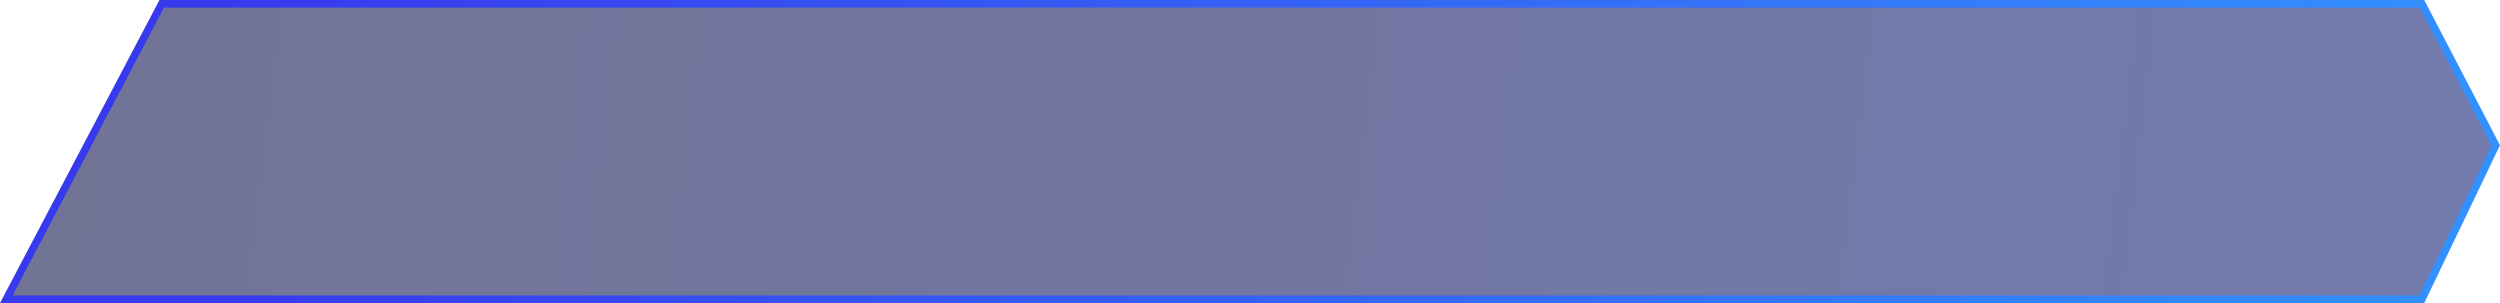 <svg xmlns="http://www.w3.org/2000/svg" width="330" height="40" viewBox="0 0 330 40">
    <defs>
        <linearGradient id="rruxr4scca" x1="100%" x2="3.008%" y1="50.735%" y2="49.339%">
            <stop offset="0%" stop-color="#132076" stop-opacity=".593"/>
            <stop offset="100%" stop-color="#151A51" stop-opacity=".607"/>
        </linearGradient>
        <linearGradient id="8hrg529dub" x1="100%" x2="8.378%" y1="50.735%" y2="49.359%">
            <stop offset="0%" stop-color="#3292FF"/>
            <stop offset="100%" stop-color="#3739ED"/>
        </linearGradient>
    </defs>
    <g fill="none" fill-rule="evenodd">
        <g fill="url(#rruxr4scca)" stroke="url(#8hrg529dub)" transform="translate(-780 -525)">
            <path d="M801.349 525.5l-20.52 39h318.856l9.756-20.318-9.744-18.682H801.349z"/>
        </g>
    </g>
</svg>
